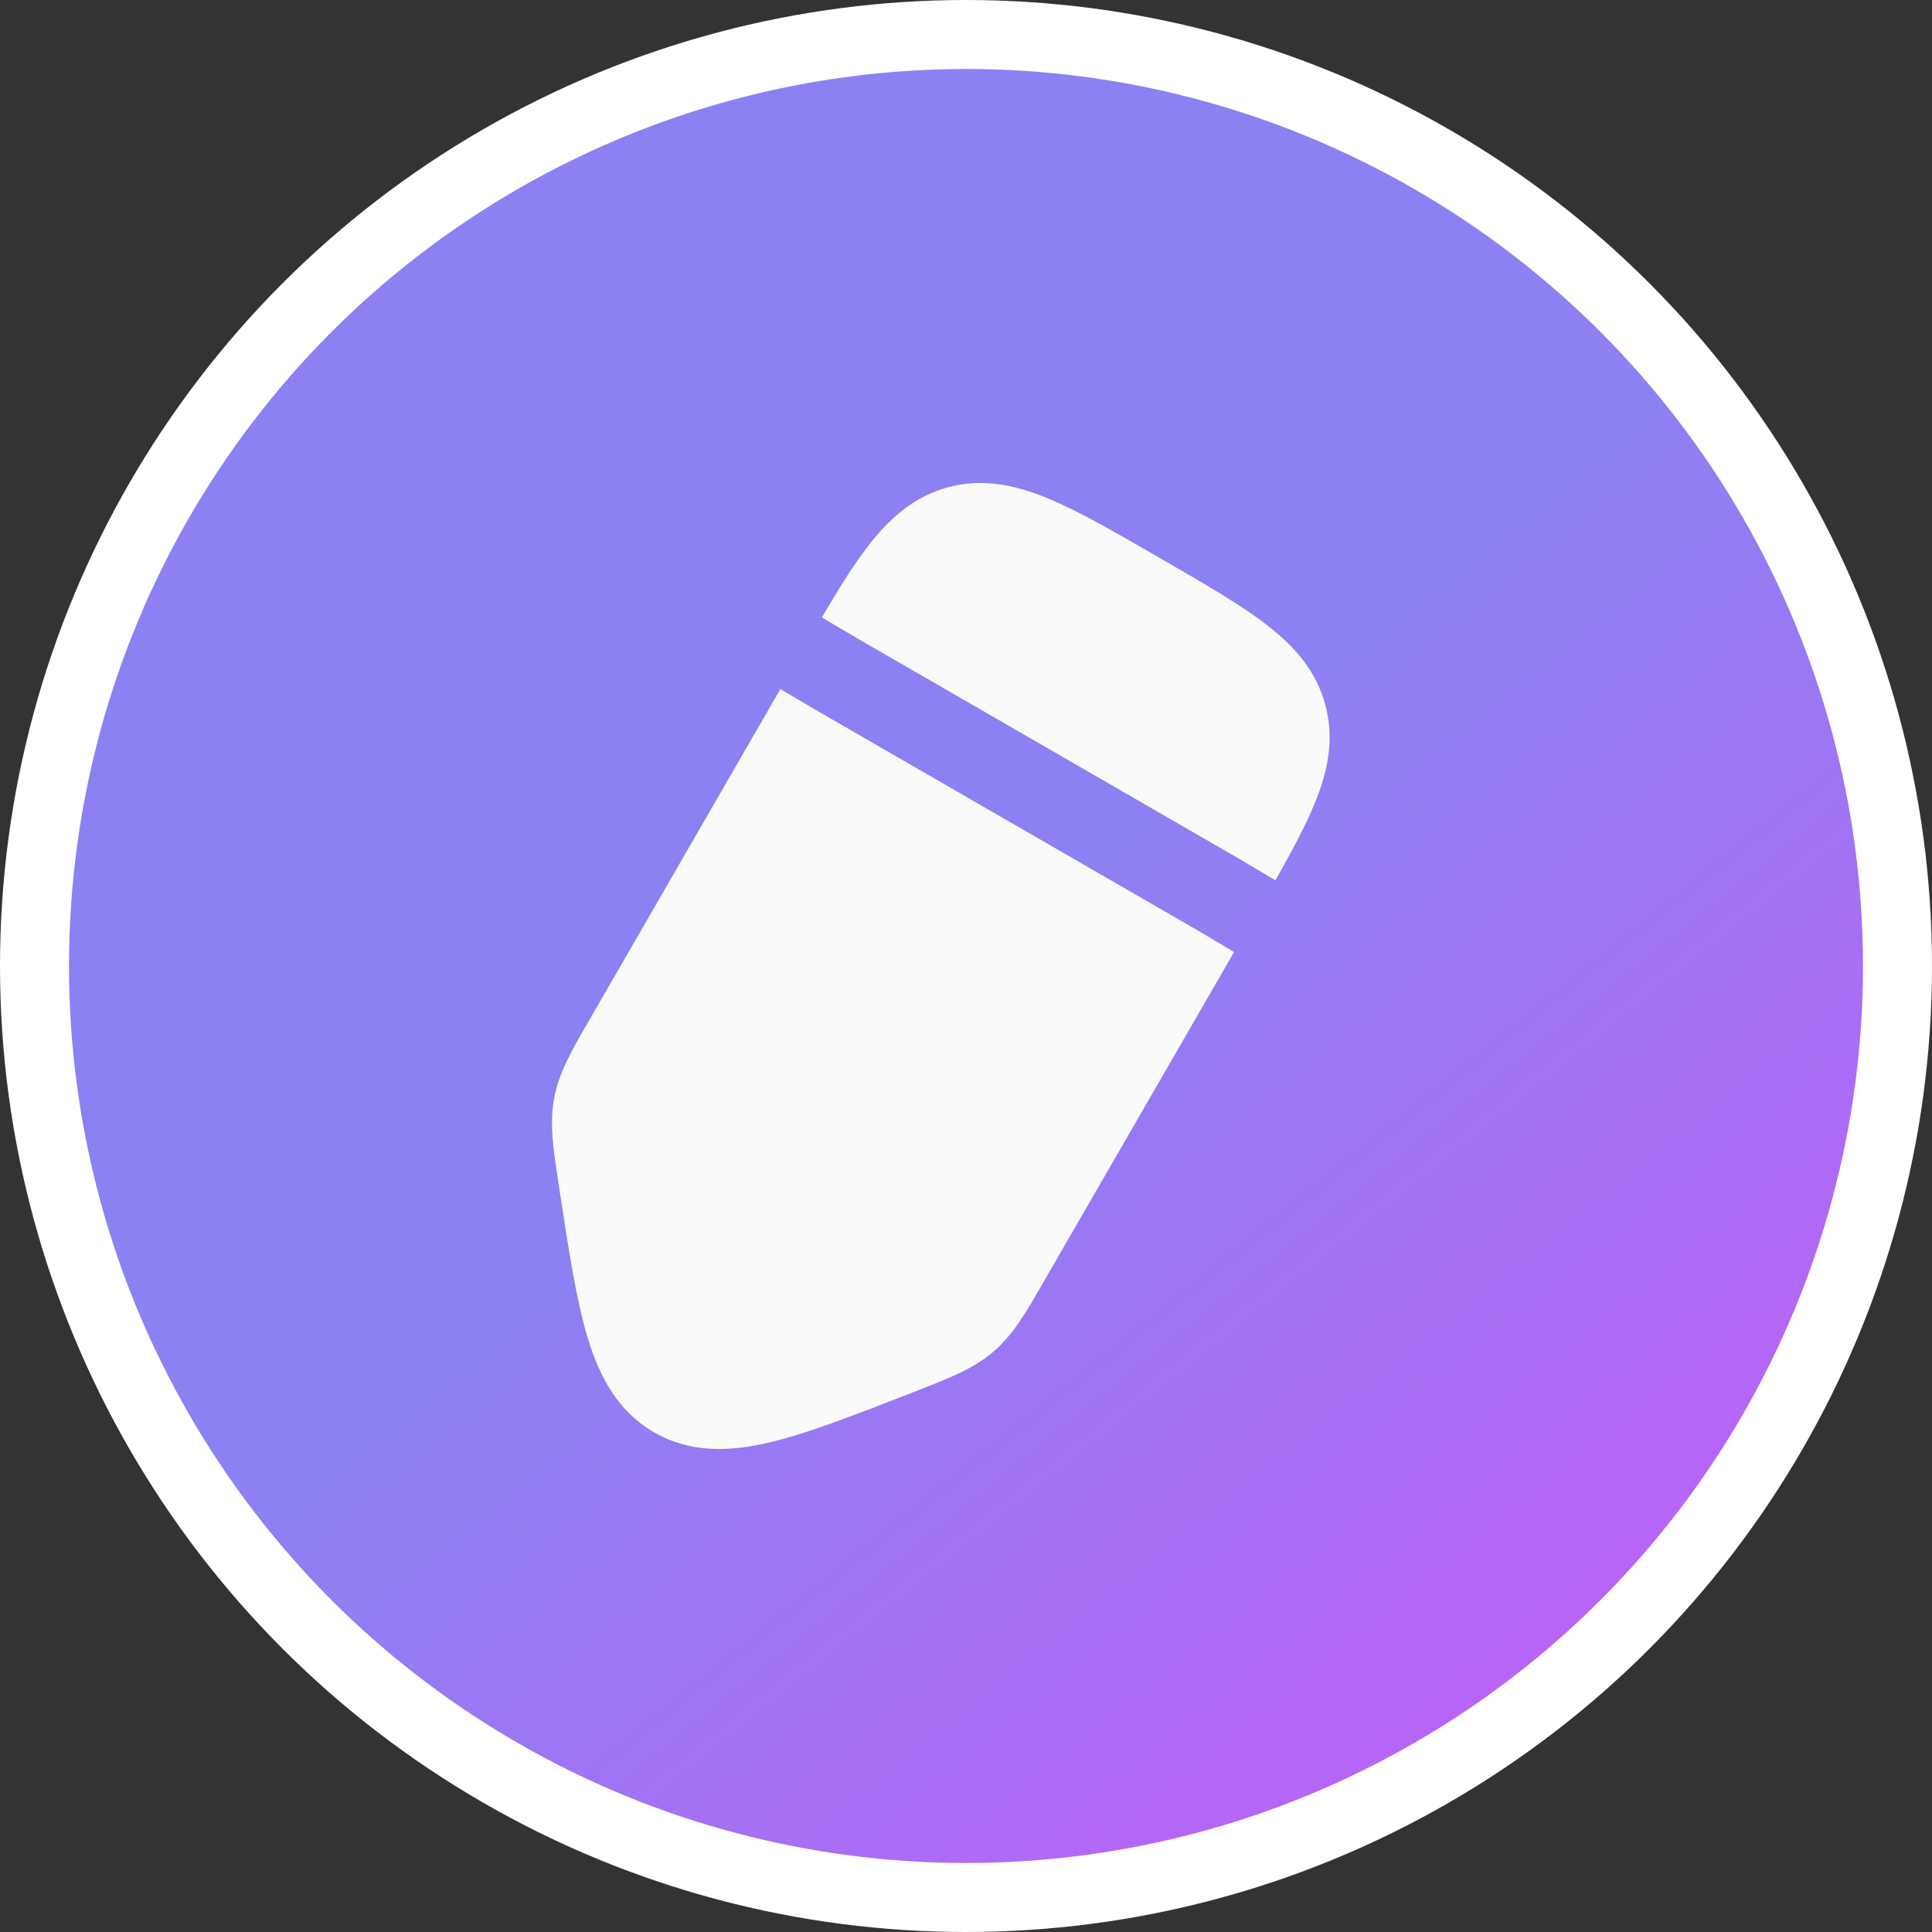 <svg width="28" height="28" viewBox="0 0 28 28" fill="none" xmlns="http://www.w3.org/2000/svg">
<rect x="0" y="0" width="28" height="28" fill="#333333" stroke="none"/>
<circle cx="14" cy="14" r="13.5" fill="url(#paint0_linear_1198_3912)" stroke="white"/>
<path d="M16.762 8.06L16.834 8.102C17.456 8.461 17.976 8.761 18.355 9.054C18.757 9.364 19.075 9.719 19.208 10.217C19.342 10.714 19.244 11.181 19.051 11.65C18.917 11.975 18.721 12.341 18.484 12.758L17.976 12.456L17.969 12.452L12.429 9.254L11.911 8.948C12.151 8.539 12.368 8.19 12.581 7.914C12.89 7.513 13.245 7.195 13.743 7.061C14.241 6.928 14.708 7.026 15.177 7.219C15.62 7.401 16.14 7.701 16.762 8.06Z" fill="#FAFAFA"/>
<path d="M11.31 9.987L8.528 14.806C8.29 15.217 8.101 15.543 8.032 15.913C7.962 16.284 8.019 16.655 8.091 17.126L8.11 17.253C8.243 18.126 8.353 18.846 8.518 19.391C8.691 19.962 8.957 20.456 9.479 20.758C10.002 21.059 10.562 21.042 11.143 20.907C11.698 20.777 12.376 20.512 13.199 20.191L13.319 20.144C13.762 19.971 14.112 19.835 14.398 19.589C14.684 19.343 14.872 19.017 15.109 18.605L17.885 13.798L17.366 13.489L11.822 10.289L11.31 9.987Z" fill="#FAFAFA"/>
<defs>
<linearGradient id="paint0_linear_1198_3912" x1="5" y1="1" x2="25.5" y2="26.5" gradientUnits="userSpaceOnUse">
<stop offset="0.479" stop-color="#8C81F2"/>
<stop offset="1" stop-color="#C55CF7"/>
</linearGradient>
</defs>
</svg>
